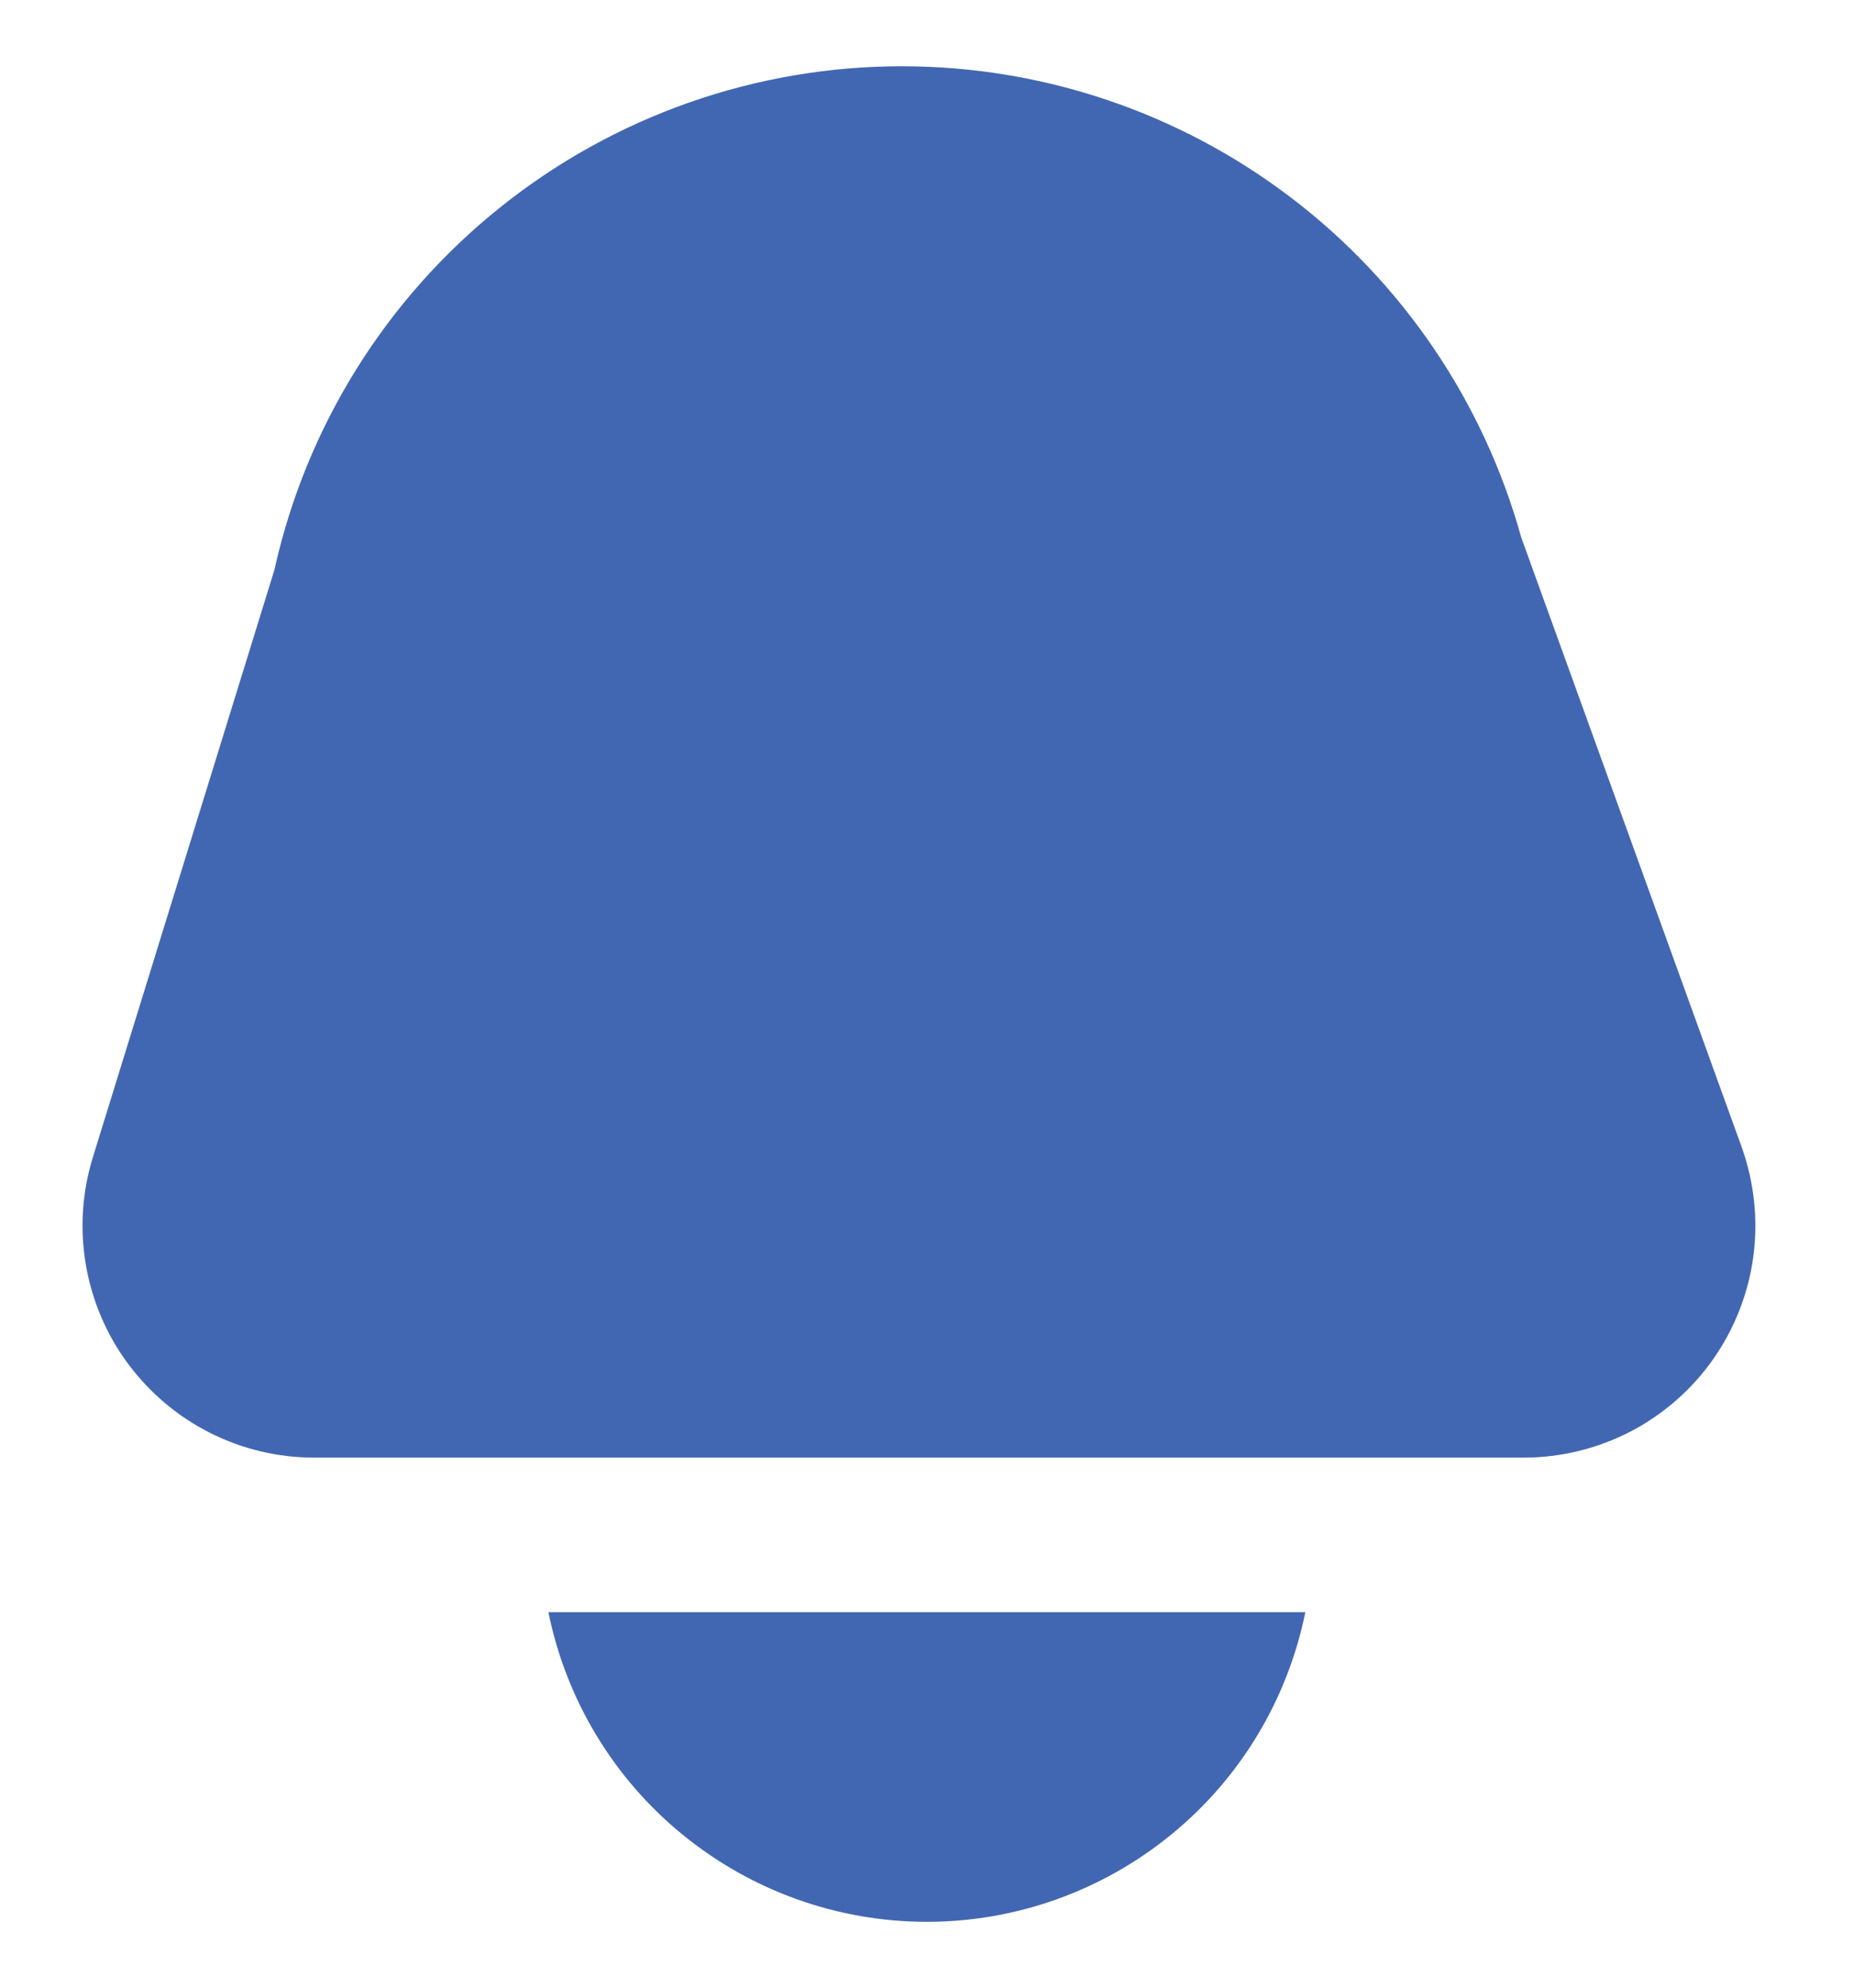 <svg width="14" height="15" viewBox="0 0 14 15" fill="none" xmlns="http://www.w3.org/2000/svg">
<g clip-path="url(#clip0_2426_9904)">
<path d="M2.373 11H11.505C11.786 11 12.063 10.932 12.313 10.803C12.562 10.673 12.777 10.485 12.938 10.255C13.099 10.025 13.203 9.759 13.24 9.481C13.277 9.202 13.246 8.919 13.151 8.654L11.487 4.055C11.203 3.033 10.592 2.132 9.747 1.49C8.903 0.848 7.871 0.5 6.81 0.5V0.5C5.706 0.5 4.634 0.877 3.773 1.568C2.911 2.259 2.311 3.223 2.072 4.301L0.701 8.734C0.62 8.996 0.602 9.273 0.648 9.543C0.694 9.813 0.802 10.069 0.965 10.289C1.128 10.509 1.34 10.689 1.584 10.812C1.829 10.936 2.099 11 2.373 11V11Z" fill="#4267B2"/>
<path d="M4.141 12.166C4.275 12.826 4.632 13.419 5.153 13.844C5.674 14.27 6.326 14.503 6.999 14.503C7.672 14.503 8.324 14.27 8.845 13.844C9.366 13.419 9.723 12.826 9.857 12.166H4.141Z" fill="#4267B2"/>
</g>
<defs>
<clipPath id="clip0_2426_9904">
<rect width="14" height="14" fill="white" transform="translate(0 0.5)"/>
</clipPath>
</defs>
</svg>
